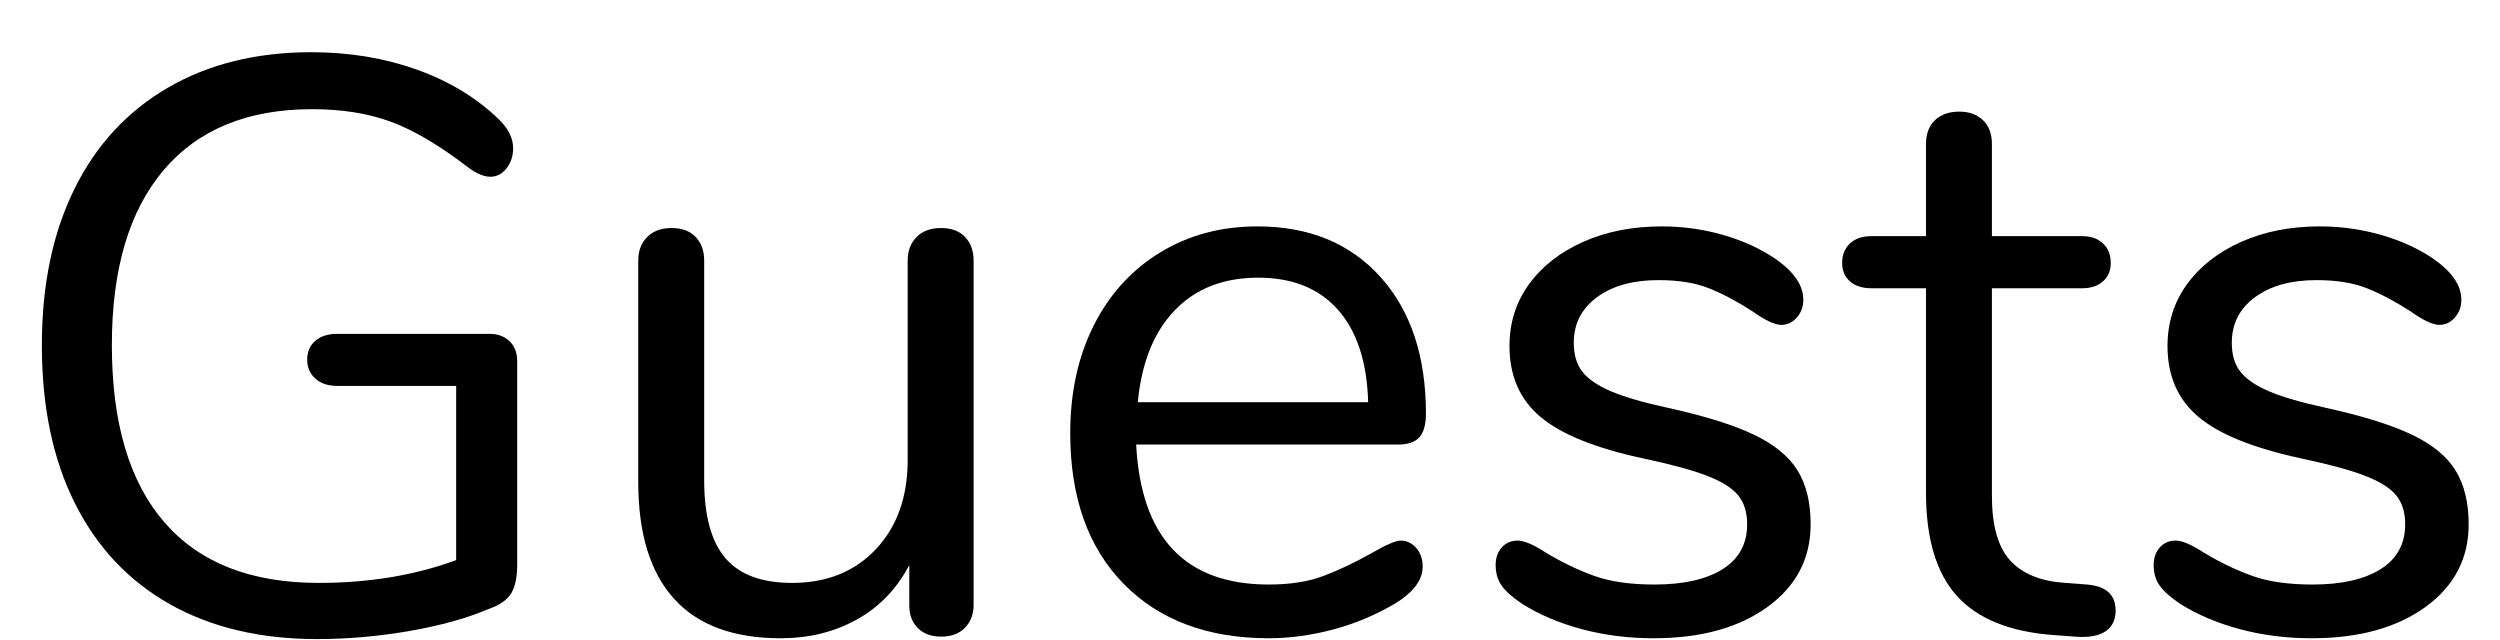 <?xml version="1.0" encoding="UTF-8" standalone="no"?><!DOCTYPE svg PUBLIC "-//W3C//DTD SVG 1.1//EN" "http://www.w3.org/Graphics/SVG/1.1/DTD/svg11.dtd"><svg width="43px" height="11px" version="1.1" xmlns="http://www.w3.org/2000/svg" xmlns:xlink="http://www.w3.org/1999/xlink" xml:space="preserve" xmlns:serif="http://www.serif.com/" style="fill-rule:evenodd;clip-rule:evenodd;stroke-linejoin:round;stroke-miterlimit:1.414;"><g transform="matrix(1,0,0,1,-152,-419)"><g transform="matrix(1,0,0,1,151.866,429.88)"><g id="Guests"><path d="M8.897,-5.012C8.986,-4.928 9.03,-4.811 9.03,-4.662L9.03,-1.176C9.03,-0.952 8.995,-0.784 8.925,-0.672C8.855,-0.56 8.727,-0.471 8.54,-0.406C8.167,-0.247 7.714,-0.121 7.182,-0.028C6.65,0.065 6.118,0.112 5.586,0.112C4.606,0.112 3.761,-0.089 3.052,-0.49C2.343,-0.891 1.799,-1.47 1.421,-2.226C1.043,-2.982 0.854,-3.887 0.854,-4.942C0.854,-5.978 1.041,-6.874 1.414,-7.63C1.787,-8.386 2.324,-8.967 3.024,-9.373C3.724,-9.779 4.545,-9.982 5.488,-9.982C6.141,-9.982 6.748,-9.882 7.308,-9.681C7.868,-9.48 8.339,-9.193 8.722,-8.82C8.881,-8.661 8.96,-8.498 8.96,-8.33C8.96,-8.199 8.923,-8.085 8.848,-7.987C8.773,-7.889 8.68,-7.84 8.568,-7.84C8.456,-7.84 8.325,-7.896 8.176,-8.008C7.691,-8.381 7.252,-8.64 6.86,-8.785C6.468,-8.93 6.015,-9.002 5.502,-9.002C4.391,-9.002 3.54,-8.652 2.947,-7.952C2.354,-7.252 2.058,-6.249 2.058,-4.942C2.058,-3.607 2.359,-2.592 2.961,-1.897C3.563,-1.202 4.447,-0.854 5.614,-0.854C6.482,-0.854 7.271,-0.985 7.98,-1.246L7.98,-4.242L5.936,-4.242C5.777,-4.242 5.651,-4.284 5.558,-4.368C5.465,-4.452 5.418,-4.559 5.418,-4.69C5.418,-4.83 5.465,-4.94 5.558,-5.019C5.651,-5.098 5.777,-5.138 5.936,-5.138L8.554,-5.138C8.694,-5.138 8.808,-5.096 8.897,-5.012Z" style="fill-rule:nonzero;"/><path d="M16.733,-6.804C16.831,-6.701 16.88,-6.566 16.88,-6.398L16.88,-0.476C16.88,-0.317 16.831,-0.187 16.733,-0.084C16.635,0.019 16.497,0.07 16.32,0.07C16.152,0.07 16.019,0.021 15.921,-0.077C15.823,-0.175 15.774,-0.303 15.774,-0.462L15.774,-1.162C15.559,-0.751 15.258,-0.439 14.871,-0.224C14.483,-0.009 14.047,0.098 13.562,0.098C12.75,0.098 12.138,-0.128 11.728,-0.581C11.317,-1.034 11.112,-1.703 11.112,-2.59L11.112,-6.398C11.112,-6.566 11.163,-6.701 11.266,-6.804C11.368,-6.907 11.508,-6.958 11.686,-6.958C11.863,-6.958 12.001,-6.907 12.099,-6.804C12.197,-6.701 12.246,-6.566 12.246,-6.398L12.246,-2.618C12.246,-2.011 12.367,-1.566 12.61,-1.281C12.852,-0.996 13.235,-0.854 13.758,-0.854C14.355,-0.854 14.836,-1.048 15.2,-1.435C15.564,-1.822 15.746,-2.333 15.746,-2.968L15.746,-6.398C15.746,-6.566 15.797,-6.701 15.9,-6.804C16.002,-6.907 16.142,-6.958 16.32,-6.958C16.497,-6.958 16.635,-6.907 16.733,-6.804Z" style="fill-rule:nonzero;"/><path d="M24.492,-1.456C24.566,-1.372 24.604,-1.265 24.604,-1.134C24.604,-0.901 24.44,-0.686 24.114,-0.49C23.778,-0.294 23.423,-0.147 23.05,-0.049C22.676,0.049 22.312,0.098 21.958,0.098C20.903,0.098 20.07,-0.215 19.459,-0.84C18.847,-1.465 18.542,-2.329 18.542,-3.43C18.542,-4.13 18.677,-4.748 18.948,-5.285C19.218,-5.822 19.599,-6.239 20.089,-6.538C20.579,-6.837 21.136,-6.986 21.762,-6.986C22.648,-6.986 23.353,-6.697 23.876,-6.118C24.398,-5.539 24.66,-4.755 24.66,-3.766C24.66,-3.579 24.622,-3.444 24.548,-3.36C24.473,-3.276 24.352,-3.234 24.184,-3.234L19.676,-3.234C19.76,-1.629 20.52,-0.826 21.958,-0.826C22.322,-0.826 22.634,-0.875 22.896,-0.973C23.157,-1.071 23.437,-1.204 23.736,-1.372C23.978,-1.512 24.142,-1.582 24.226,-1.582C24.328,-1.582 24.417,-1.54 24.492,-1.456ZM20.341,-5.544C19.981,-5.171 19.769,-4.643 19.704,-3.962L23.666,-3.962C23.647,-4.653 23.474,-5.182 23.148,-5.551C22.821,-5.92 22.364,-6.104 21.776,-6.104C21.178,-6.104 20.7,-5.917 20.341,-5.544Z" style="fill-rule:nonzero;"/><path d="M27.35,-0.056C26.963,-0.159 26.62,-0.303 26.321,-0.49C26.153,-0.602 26.034,-0.707 25.964,-0.805C25.894,-0.903 25.859,-1.022 25.859,-1.162C25.859,-1.283 25.894,-1.384 25.964,-1.463C26.034,-1.542 26.125,-1.582 26.237,-1.582C26.349,-1.582 26.513,-1.512 26.727,-1.372C27.007,-1.204 27.285,-1.071 27.56,-0.973C27.836,-0.875 28.179,-0.826 28.589,-0.826C29.093,-0.826 29.485,-0.915 29.765,-1.092C30.045,-1.269 30.185,-1.526 30.185,-1.862C30.185,-2.067 30.134,-2.233 30.031,-2.359C29.929,-2.485 29.751,-2.597 29.499,-2.695C29.247,-2.793 28.879,-2.893 28.393,-2.996C27.572,-3.173 26.984,-3.411 26.629,-3.71C26.275,-4.009 26.097,-4.415 26.097,-4.928C26.097,-5.329 26.209,-5.684 26.433,-5.992C26.657,-6.3 26.968,-6.543 27.364,-6.72C27.761,-6.897 28.211,-6.986 28.715,-6.986C29.079,-6.986 29.432,-6.937 29.772,-6.839C30.113,-6.741 30.414,-6.603 30.675,-6.426C30.993,-6.202 31.151,-5.969 31.151,-5.726C31.151,-5.605 31.114,-5.502 31.039,-5.418C30.965,-5.334 30.876,-5.292 30.773,-5.292C30.661,-5.292 30.493,-5.371 30.269,-5.53C30.008,-5.698 29.761,-5.829 29.527,-5.922C29.294,-6.015 29.005,-6.062 28.659,-6.062C28.221,-6.062 27.868,-5.964 27.602,-5.768C27.336,-5.572 27.203,-5.311 27.203,-4.984C27.203,-4.779 27.252,-4.613 27.35,-4.487C27.448,-4.361 27.612,-4.249 27.84,-4.151C28.069,-4.053 28.398,-3.957 28.827,-3.864C29.462,-3.724 29.954,-3.57 30.304,-3.402C30.654,-3.234 30.904,-3.029 31.053,-2.786C31.203,-2.543 31.277,-2.235 31.277,-1.862C31.277,-1.274 31.03,-0.8 30.535,-0.441C30.041,-0.082 29.387,0.098 28.575,0.098C28.146,0.098 27.738,0.047 27.35,-0.056Z" style="fill-rule:nonzero;"/><path d="M36.523,-0.378C36.523,-0.219 36.465,-0.1 36.348,-0.021C36.232,0.058 36.057,0.089 35.823,0.07L35.445,0.042C34.699,-0.014 34.148,-0.238 33.793,-0.63C33.439,-1.022 33.261,-1.615 33.261,-2.408L33.261,-5.922L32.323,-5.922C32.165,-5.922 32.041,-5.962 31.952,-6.041C31.864,-6.12 31.819,-6.225 31.819,-6.356C31.819,-6.496 31.864,-6.608 31.952,-6.692C32.041,-6.776 32.165,-6.818 32.323,-6.818L33.261,-6.818L33.261,-8.4C33.261,-8.577 33.313,-8.715 33.415,-8.813C33.518,-8.911 33.658,-8.96 33.835,-8.96C34.003,-8.96 34.139,-8.911 34.241,-8.813C34.344,-8.715 34.395,-8.577 34.395,-8.4L34.395,-6.818L35.949,-6.818C36.099,-6.818 36.218,-6.776 36.306,-6.692C36.395,-6.608 36.439,-6.496 36.439,-6.356C36.439,-6.225 36.395,-6.12 36.306,-6.041C36.218,-5.962 36.099,-5.922 35.949,-5.922L34.395,-5.922L34.395,-2.352C34.395,-1.839 34.5,-1.468 34.71,-1.239C34.92,-1.01 35.235,-0.882 35.655,-0.854L36.033,-0.826C36.36,-0.798 36.523,-0.649 36.523,-0.378Z" style="fill-rule:nonzero;"/><path d="M38.668,-0.056C38.281,-0.159 37.938,-0.303 37.639,-0.49C37.471,-0.602 37.352,-0.707 37.282,-0.805C37.212,-0.903 37.177,-1.022 37.177,-1.162C37.177,-1.283 37.212,-1.384 37.282,-1.463C37.352,-1.542 37.443,-1.582 37.555,-1.582C37.667,-1.582 37.83,-1.512 38.045,-1.372C38.325,-1.204 38.603,-1.071 38.878,-0.973C39.153,-0.875 39.496,-0.826 39.907,-0.826C40.411,-0.826 40.803,-0.915 41.083,-1.092C41.363,-1.269 41.503,-1.526 41.503,-1.862C41.503,-2.067 41.452,-2.233 41.349,-2.359C41.246,-2.485 41.069,-2.597 40.817,-2.695C40.565,-2.793 40.196,-2.893 39.711,-2.996C38.89,-3.173 38.302,-3.411 37.947,-3.71C37.592,-4.009 37.415,-4.415 37.415,-4.928C37.415,-5.329 37.527,-5.684 37.751,-5.992C37.975,-6.3 38.285,-6.543 38.682,-6.72C39.079,-6.897 39.529,-6.986 40.033,-6.986C40.397,-6.986 40.749,-6.937 41.09,-6.839C41.431,-6.741 41.732,-6.603 41.993,-6.426C42.31,-6.202 42.469,-5.969 42.469,-5.726C42.469,-5.605 42.432,-5.502 42.357,-5.418C42.282,-5.334 42.194,-5.292 42.091,-5.292C41.979,-5.292 41.811,-5.371 41.587,-5.53C41.326,-5.698 41.078,-5.829 40.845,-5.922C40.612,-6.015 40.322,-6.062 39.977,-6.062C39.538,-6.062 39.186,-5.964 38.92,-5.768C38.654,-5.572 38.521,-5.311 38.521,-4.984C38.521,-4.779 38.57,-4.613 38.668,-4.487C38.766,-4.361 38.929,-4.249 39.158,-4.151C39.387,-4.053 39.716,-3.957 40.145,-3.864C40.78,-3.724 41.272,-3.57 41.622,-3.402C41.972,-3.234 42.222,-3.029 42.371,-2.786C42.52,-2.543 42.595,-2.235 42.595,-1.862C42.595,-1.274 42.348,-0.8 41.853,-0.441C41.358,-0.082 40.705,0.098 39.893,0.098C39.464,0.098 39.055,0.047 38.668,-0.056Z" style="fill-rule:nonzero;"/></g></g></g></svg>